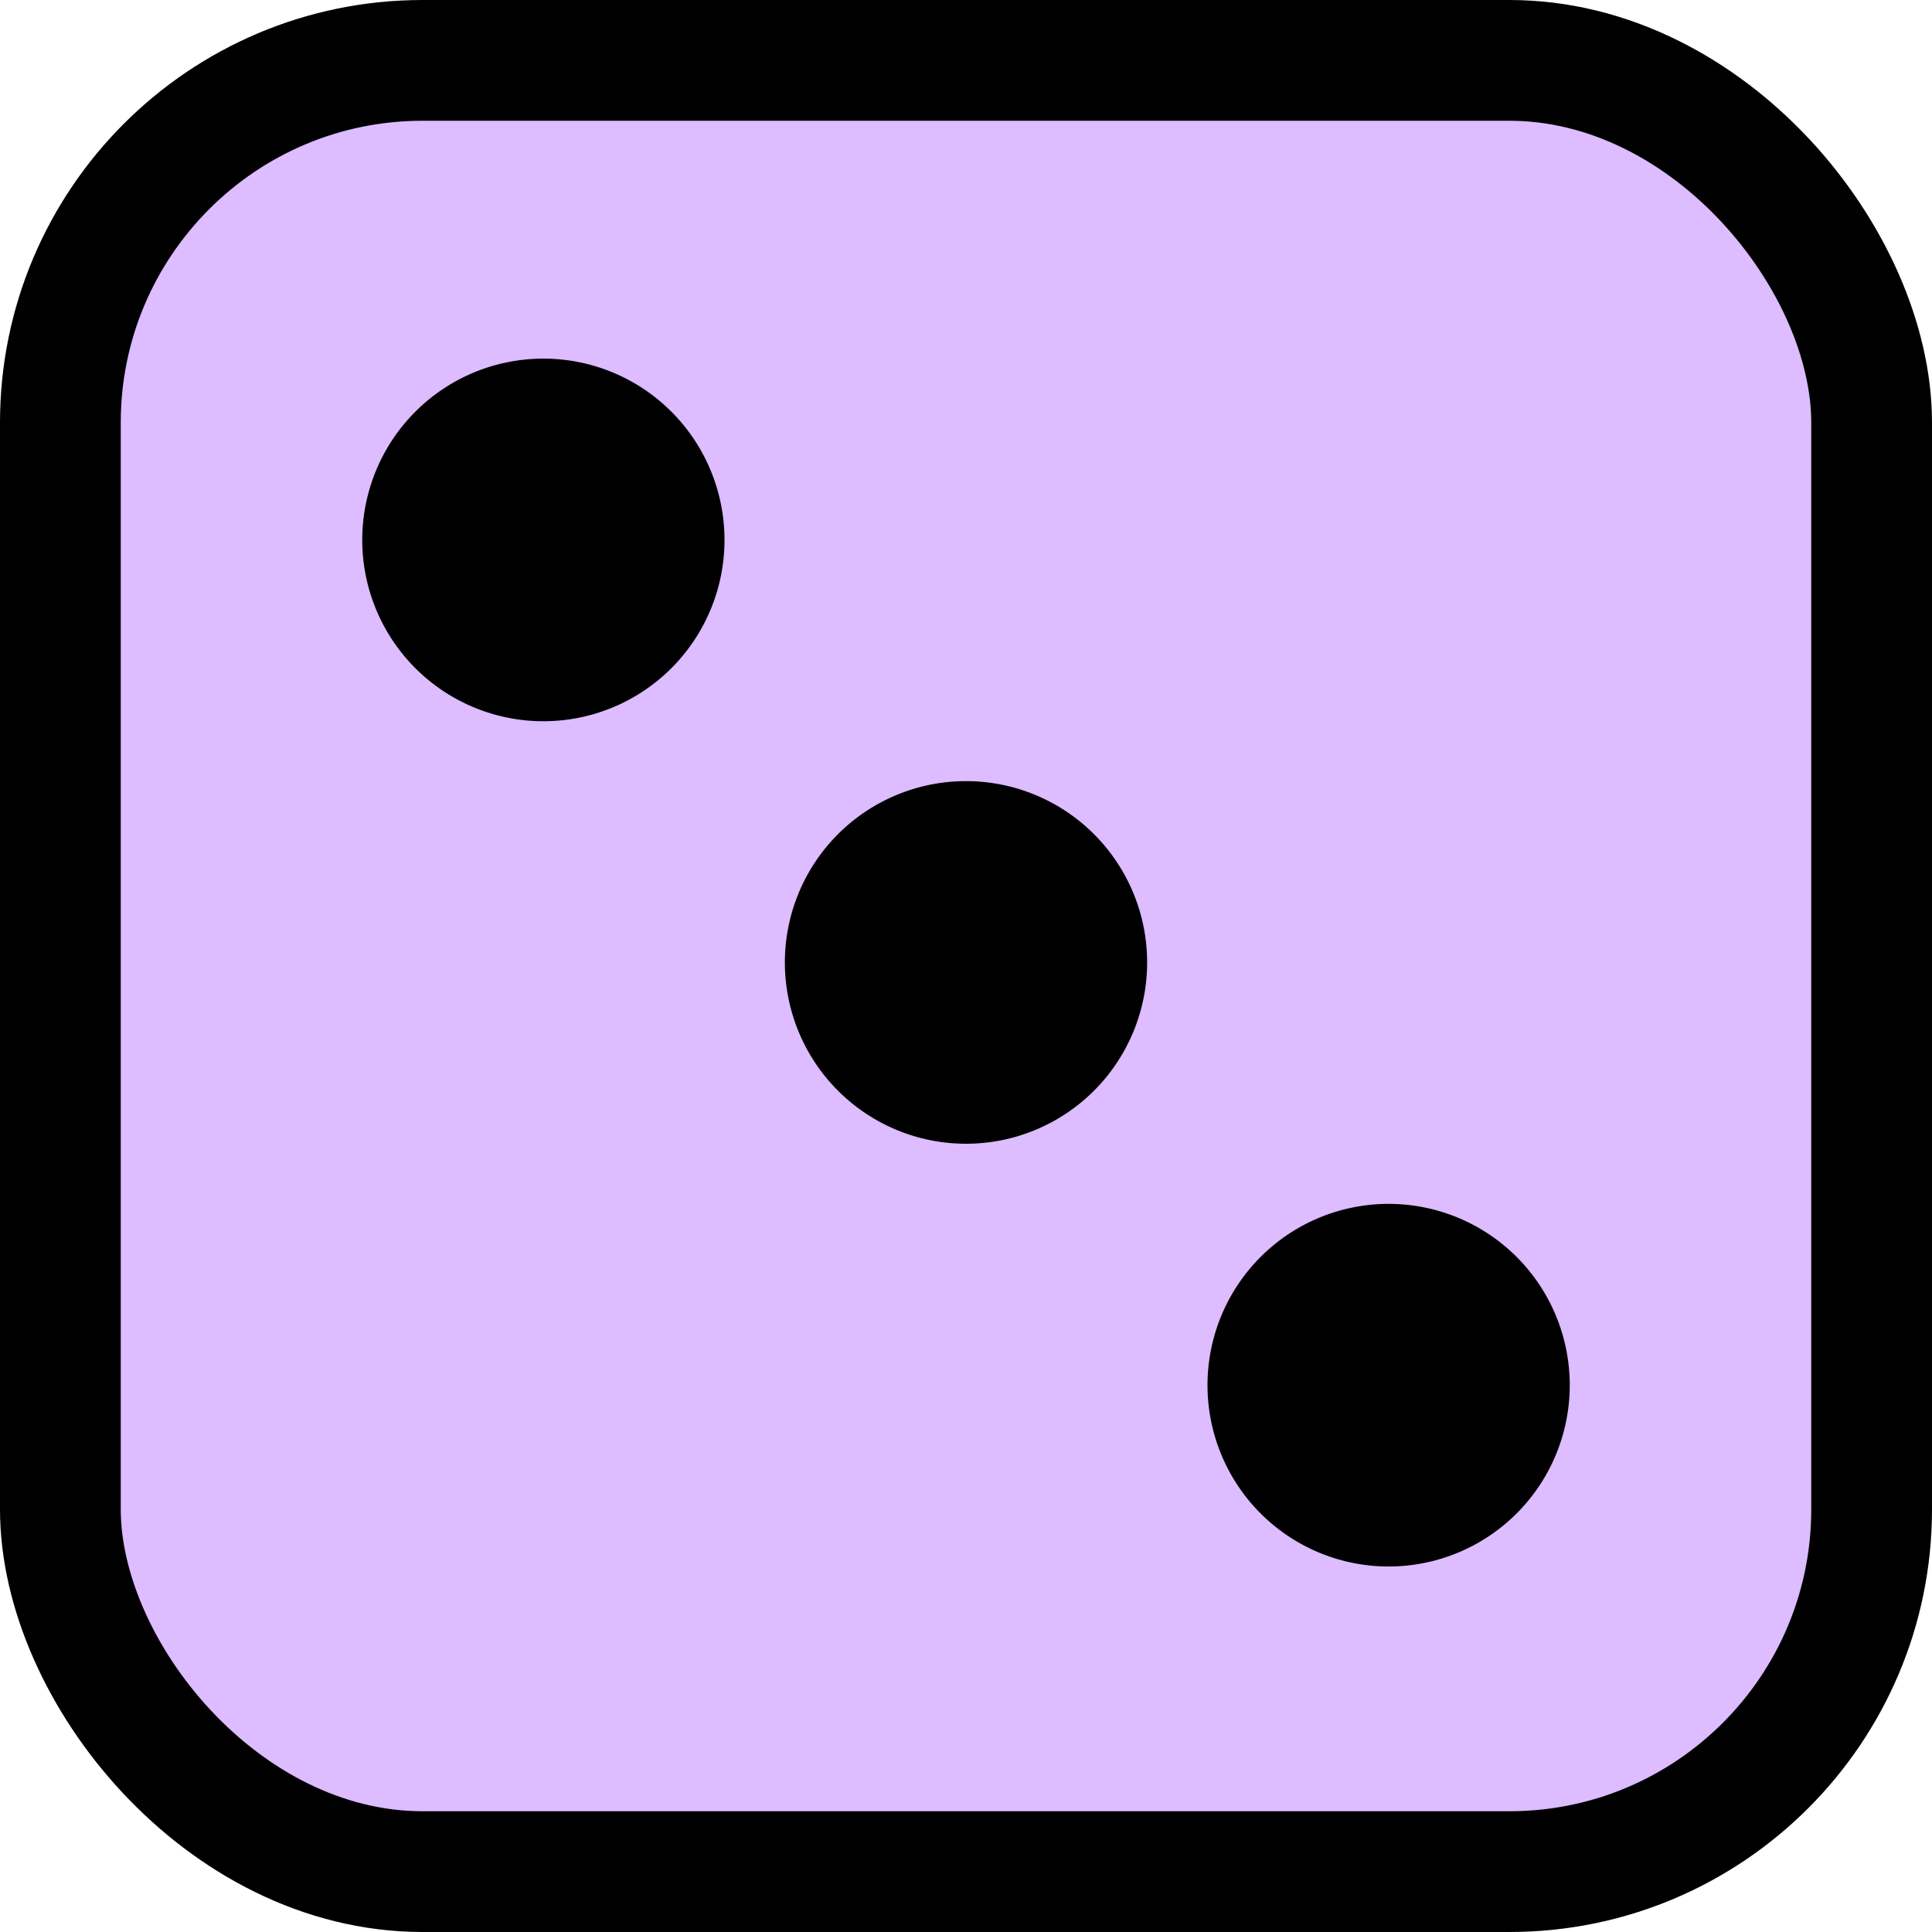 <?xml version="1.0" encoding="UTF-8" standalone="no"?>
<!-- Created with Inkscape (http://www.inkscape.org/) -->

<svg
   xmlns:dc="http://purl.org/dc/elements/1.1/"
   xmlns:cc="http://creativecommons.org/ns#"
   xmlns:rdf="http://www.w3.org/1999/02/22-rdf-syntax-ns#"
   xmlns:svg="http://www.w3.org/2000/svg"
   xmlns="http://www.w3.org/2000/svg"
   xmlns:sodipodi="http://sodipodi.sourceforge.net/DTD/sodipodi-0.dtd"
   xmlns:inkscape="http://www.inkscape.org/namespaces/inkscape"
   width="16px"
   height="16px"
   id="svg2991"
   version="1.1"
   inkscape:version="0.48.4 r9939"
   sodipodi:docname="MenuIcon.svg"
   inkscape:export-filename="D:\Random Bookmark\Firefox\content\MenuIcon.png"
   inkscape:export-xdpi="180"
   inkscape:export-ydpi="180">
  <defs
     id="defs2993" />
  <sodipodi:namedview
     id="base"
     pagecolor="#ffffff"
     bordercolor="#666666"
     borderopacity="1.0"
     inkscape:pageopacity="0.0"
     inkscape:pageshadow="2"
     inkscape:zoom="1"
     inkscape:cx="-24.999"
     inkscape:cy="36.655"
     inkscape:current-layer="layer1"
     showgrid="true"
     inkscape:grid-bbox="true"
     inkscape:document-units="px"
     showborder="false" />
  <g
     id="layer1"
     inkscape:label="Layer 1"
     inkscape:groupmode="layer">
    <rect
       style="fill:#ddbcff;fill-opacity:1;stroke:#000000;stroke-width:1;stroke-linecap:square;stroke-linejoin:miter;stroke-miterlimit:4;stroke-opacity:1;stroke-dasharray:none;stroke-dashoffset:0"
       id="rect4275"
       width="15"
       height="15"
       x="0.5"
       y="0.5"
       rx="3"
       ry="3" />
    <path
       sodipodi:type="arc"
       style="fill:#000000;fill-opacity:1;stroke:none"
       id="path4277"
       sodipodi:cx="-101.5"
       sodipodi:cy="-67.5"
       sodipodi:rx="2.5"
       sodipodi:ry="3.5"
       d="m -99,-67.5 a 2.5,3.5 0 1 1 -5,0 2.5,3.5 0 1 1 5,0 z"
       transform="matrix(0.6,0,0,0.429,68.9,36.928)" />
    <path
       transform="matrix(0.6,0,0,0.429,65.4,33.429)"
       d="m -99,-67.5 a 2.5,3.5 0 1 1 -5,0 2.5,3.5 0 1 1 5,0 z"
       sodipodi:ry="3.5"
       sodipodi:rx="2.5"
       sodipodi:cy="-67.5"
       sodipodi:cx="-101.5"
       id="path4279"
       style="fill:#000000;fill-opacity:1;stroke:none"
       sodipodi:type="arc" />
    <path
       transform="matrix(0.6,0,0,0.429,72.4,40.429)"
       d="m -99,-67.5 a 2.5,3.5 0 1 1 -5,0 2.5,3.5 0 1 1 5,0 z"
       sodipodi:ry="3.5"
       sodipodi:rx="2.5"
       sodipodi:cy="-67.5"
       sodipodi:cx="-101.5"
       id="path4281"
       style="fill:#000000;fill-opacity:1;stroke:none"
       sodipodi:type="arc" />
  </g>
</svg>
